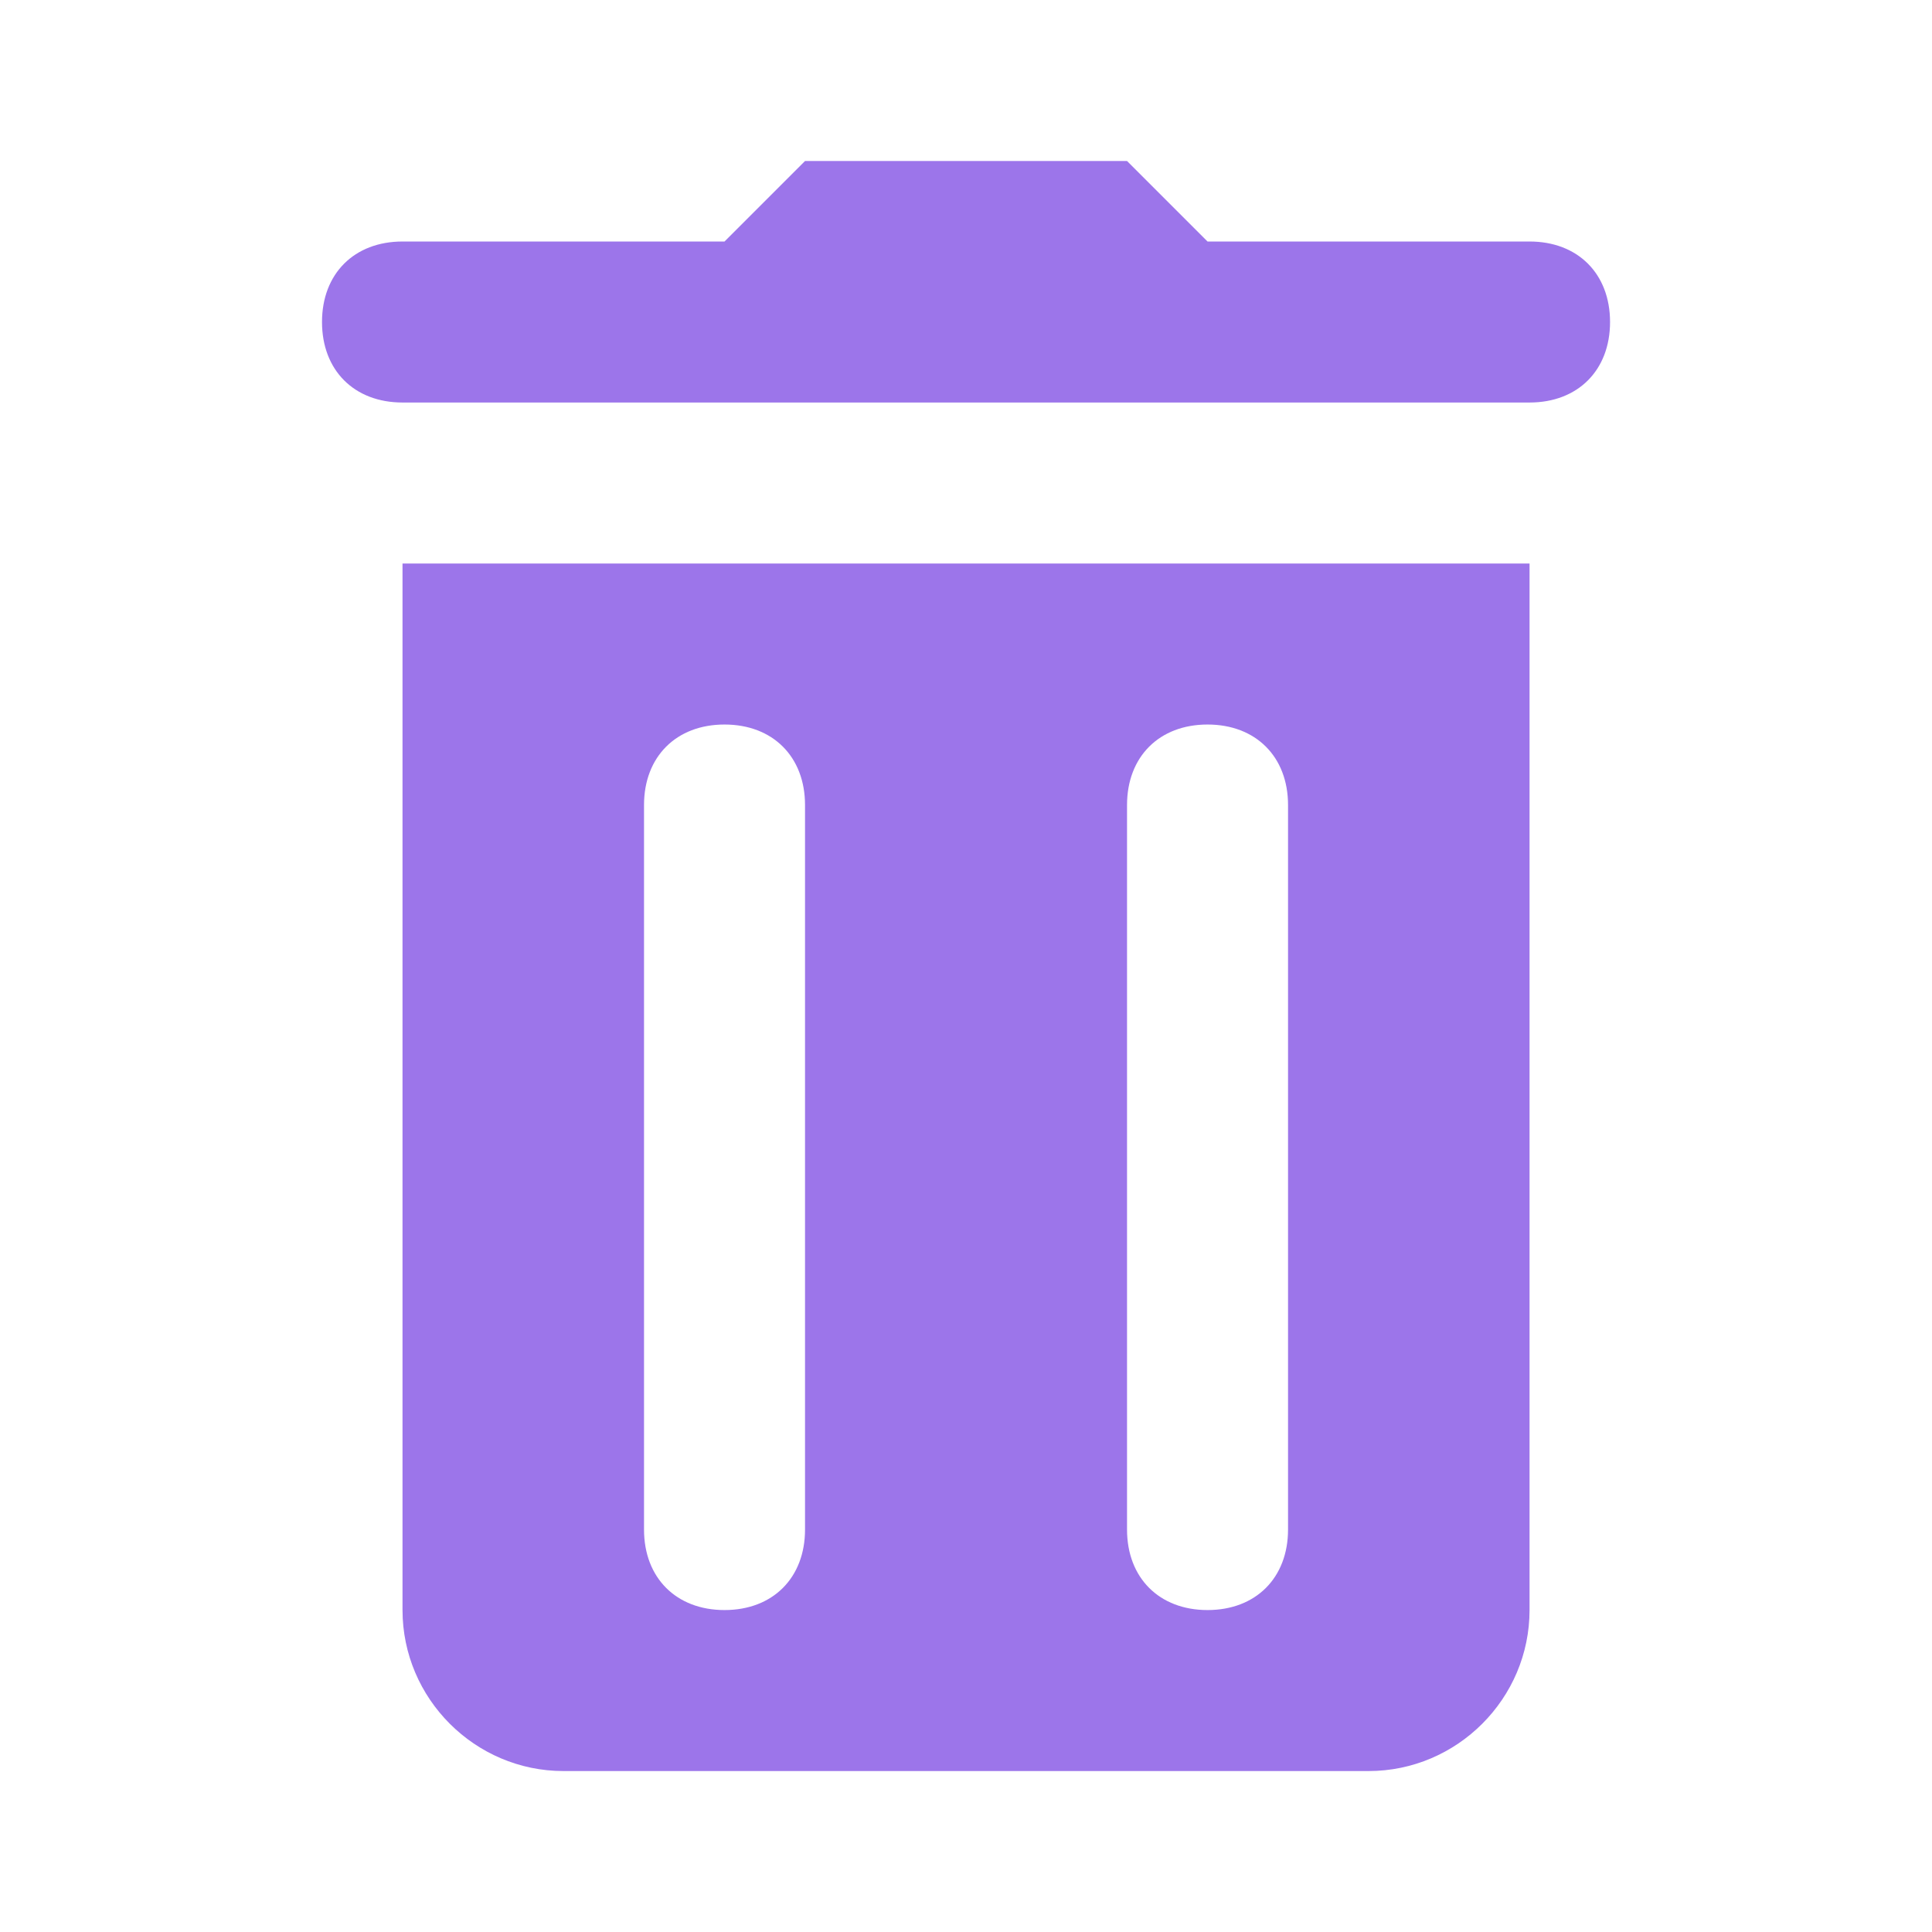 <svg xmlns="http://www.w3.org/2000/svg" xmlns:xlink="http://www.w3.org/1999/xlink" viewBox="0,0,256,256" width="24px" height="24px" fill-rule="nonzero"><g fill="#9c75ea" fill-rule="nonzero" stroke="none" stroke-width="1" stroke-linecap="butt" stroke-linejoin="miter" stroke-miterlimit="10" stroke-dasharray="" stroke-dashoffset="0" font-family="none" font-weight="none" font-size="none" text-anchor="none" style="mix-blend-mode: normal"><g transform="scale(10.667,10.667)"><path d="M10,2l-1,1h-4c-0.6,0 -1,0.4 -1,1c0,0.6 0.4,1 1,1h2h10h2c0.6,0 1,-0.4 1,-1c0,-0.6 -0.4,-1 -1,-1h-4l-1,-1zM5,7v13c0,1.1 0.9,2 2,2h10c1.1,0 2,-0.9 2,-2v-13zM9,9c0.6,0 1,0.4 1,1v9c0,0.6 -0.4,1 -1,1c-0.6,0 -1,-0.4 -1,-1v-9c0,-0.6 0.4,-1 1,-1zM15,9c0.6,0 1,0.4 1,1v9c0,0.6 -0.4,1 -1,1c-0.6,0 -1,-0.4 -1,-1v-9c0,-0.6 0.4,-1 1,-1z"></path></g></g></svg>